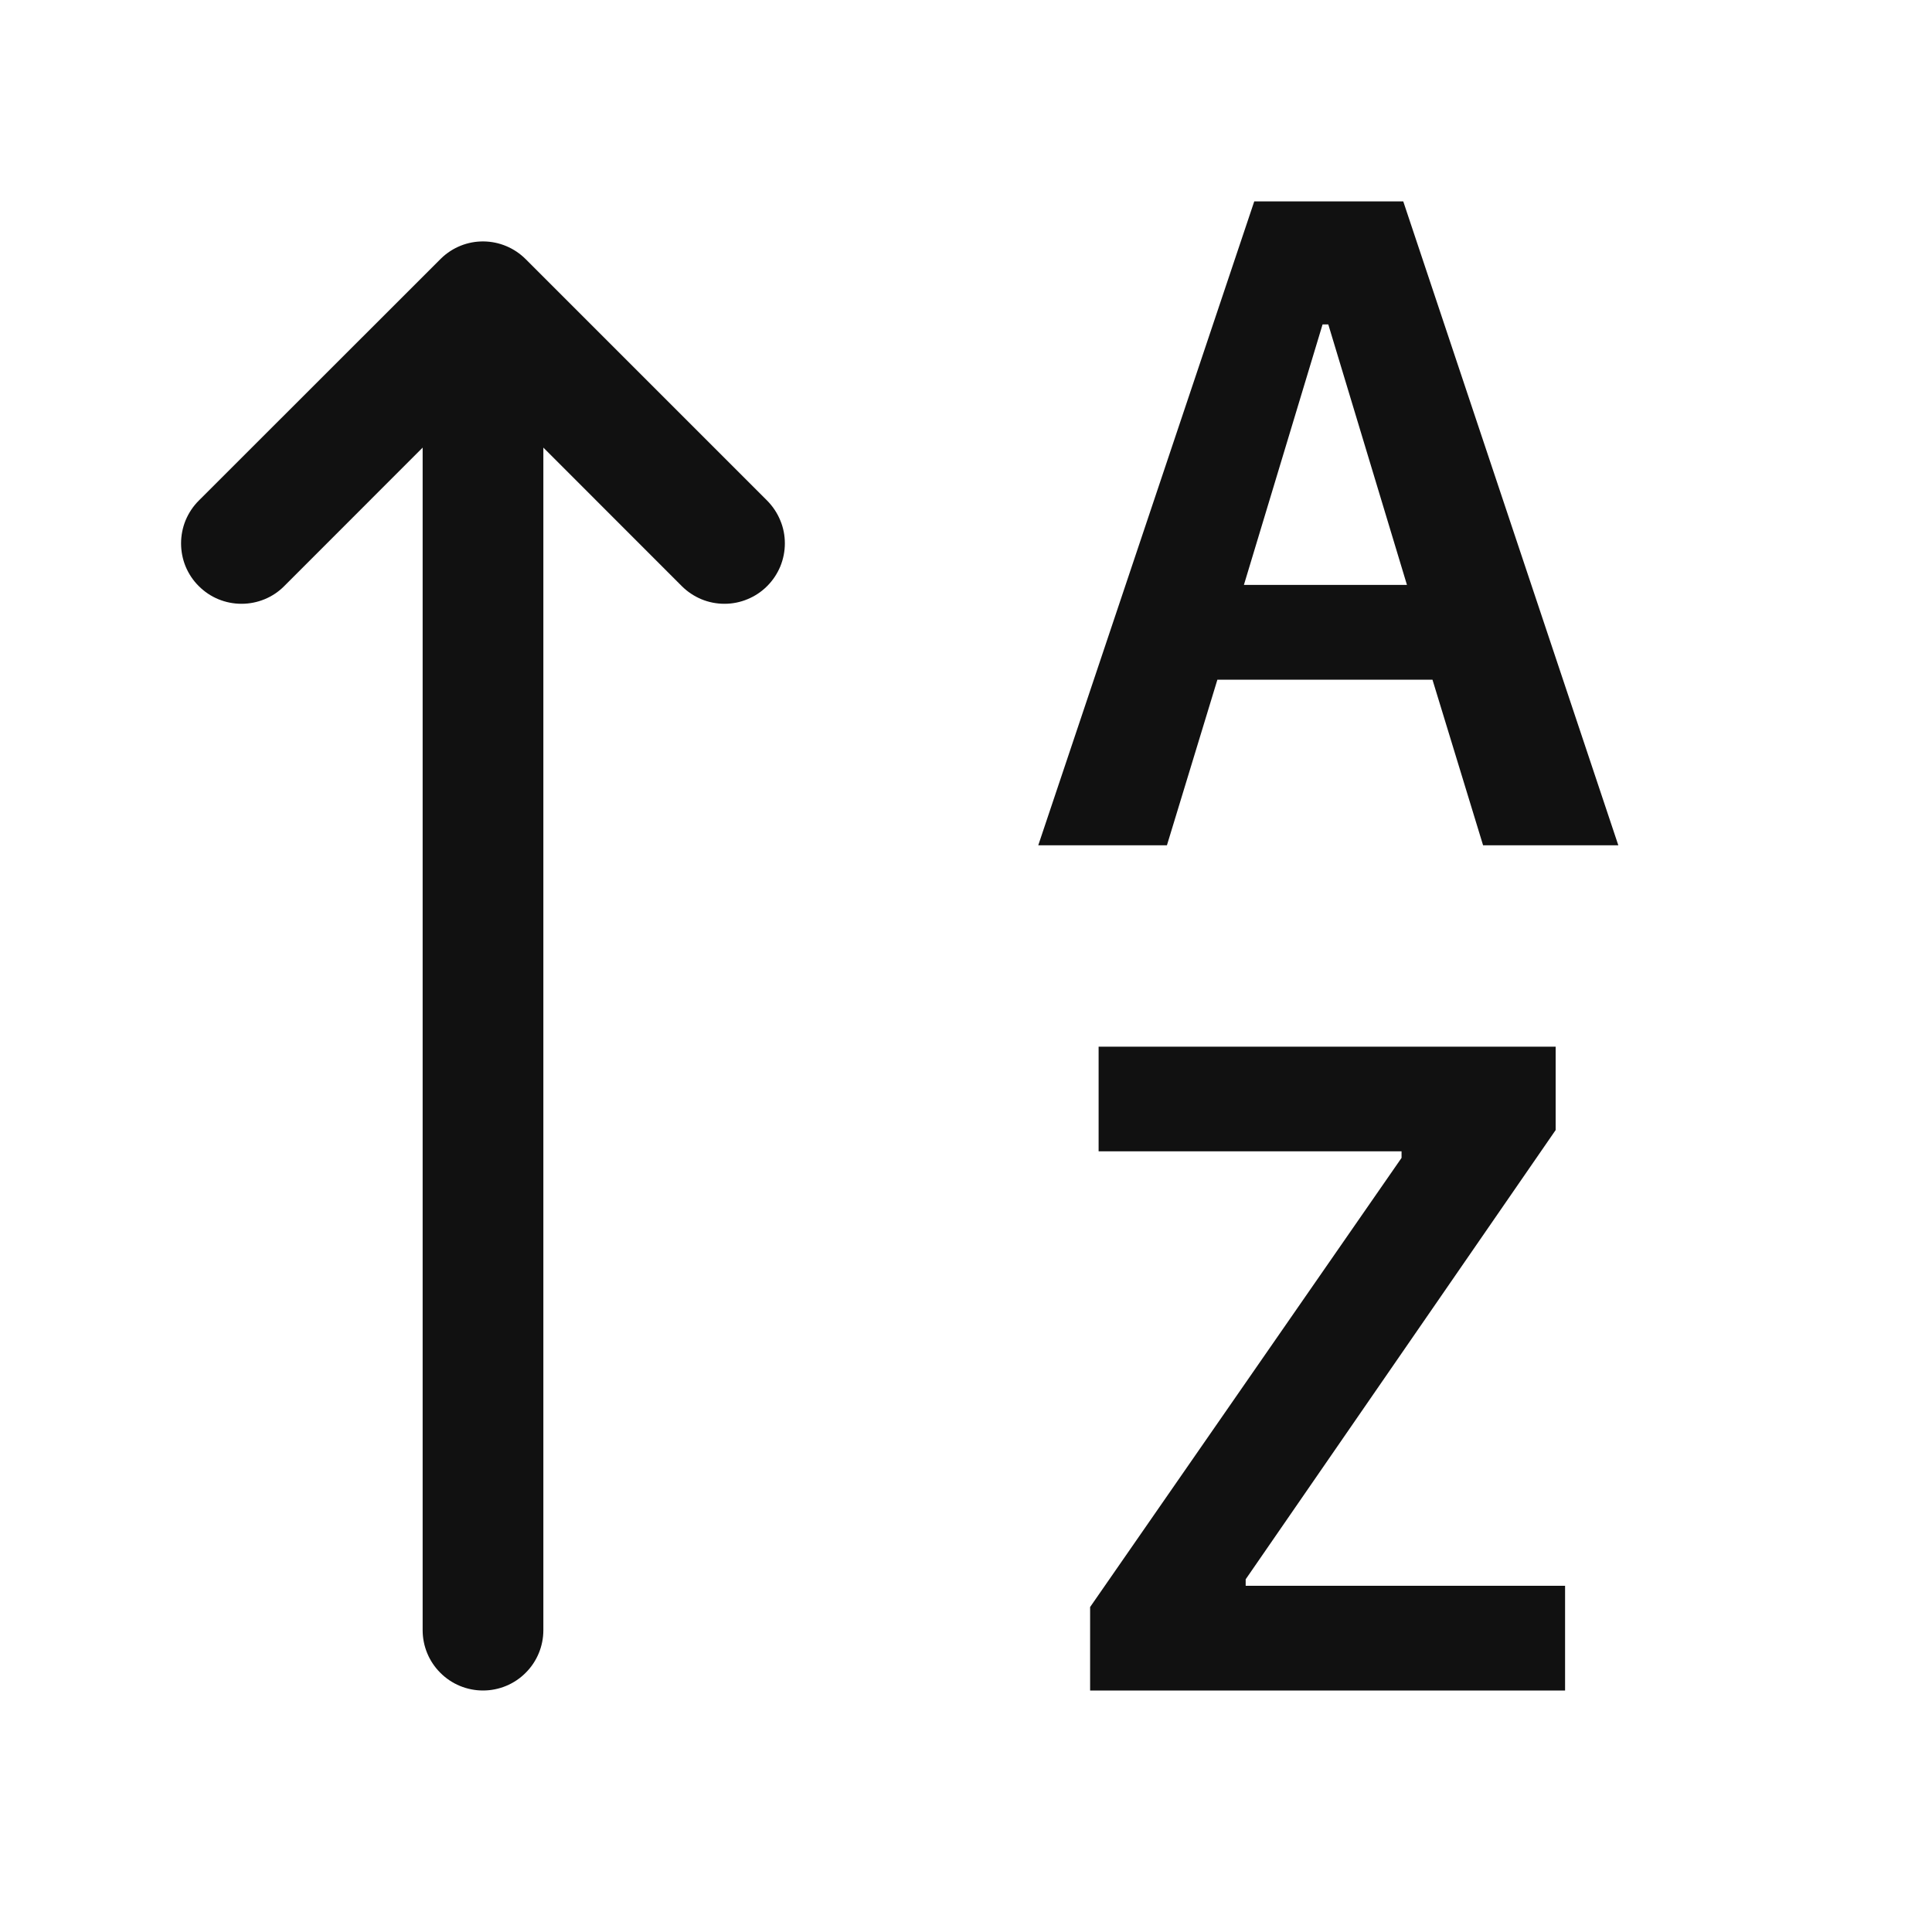 <svg width="25" height="25" viewBox="0 0 25 25" fill="none" xmlns="http://www.w3.org/2000/svg">
<path fill-rule="evenodd" clip-rule="evenodd" d="M15.753 8.795L15.1 10.938H13.435L16.23 2.606H18.158L20.941 10.938H19.191L18.536 8.795H15.753ZM18.206 7.569L17.188 4.198H17.114L16.096 7.569H18.206Z" fill="#111111"/>
<path d="M20.25 21.875H14.106V20.795L18.136 14.983V14.898H14.216V13.544H20.13V14.623L16.119 20.436V20.52H20.252V21.875H20.25ZM7.031 21.094C7.031 21.301 6.949 21.5 6.802 21.646C6.656 21.793 6.457 21.875 6.25 21.875C6.043 21.875 5.844 21.793 5.698 21.646C5.551 21.5 5.469 21.301 5.469 21.094V5.792L3.678 7.584C3.606 7.657 3.519 7.715 3.424 7.754C3.329 7.793 3.228 7.813 3.125 7.813C3.022 7.813 2.921 7.793 2.826 7.754C2.731 7.715 2.645 7.657 2.572 7.584C2.499 7.512 2.442 7.426 2.402 7.331C2.363 7.236 2.343 7.134 2.343 7.031C2.343 6.929 2.363 6.827 2.402 6.732C2.442 6.637 2.499 6.551 2.572 6.478L5.697 3.355L5.708 3.344C5.855 3.201 6.052 3.122 6.257 3.124C6.461 3.126 6.657 3.208 6.802 3.353L9.927 6.478C9.999 6.551 10.057 6.637 10.096 6.732C10.136 6.826 10.156 6.928 10.156 7.031C10.156 7.133 10.136 7.235 10.097 7.33C10.057 7.425 10 7.511 9.927 7.584C9.855 7.656 9.769 7.714 9.674 7.753C9.579 7.793 9.477 7.813 9.375 7.813C9.272 7.813 9.17 7.793 9.076 7.754C8.981 7.714 8.895 7.657 8.822 7.584L7.031 5.792V21.094Z" fill="#111111"/>
</svg>
